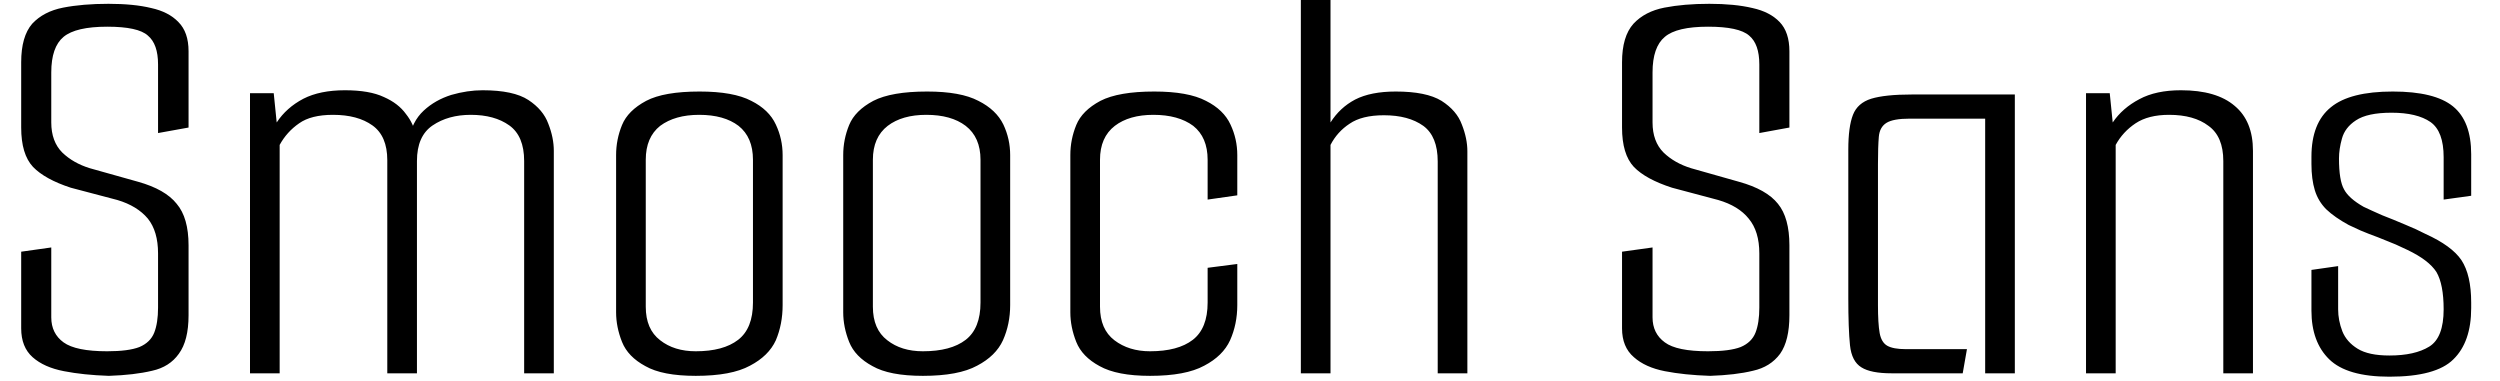 <svg width="59" height="9" viewBox="0 0 59 9" fill="none" xmlns="http://www.w3.org/2000/svg">
<path d="M2.57 8.87C2.17 8.857 1.817 8.82 1.51 8.76C1.197 8.7 0.95 8.59 0.77 8.43C0.59 8.27 0.5 8.043 0.5 7.75V5.94L1.21 5.84V7.49C1.21 7.743 1.307 7.94 1.5 8.08C1.693 8.22 2.037 8.29 2.53 8.29C2.863 8.29 3.117 8.257 3.29 8.19C3.463 8.117 3.58 8.003 3.64 7.85C3.7 7.697 3.73 7.5 3.73 7.26V5.98C3.73 5.633 3.65 5.36 3.49 5.16C3.323 4.96 3.083 4.813 2.77 4.72L1.67 4.43C1.263 4.297 0.967 4.133 0.78 3.94C0.593 3.74 0.5 3.43 0.5 3.01V1.47C0.5 1.063 0.587 0.76 0.76 0.56C0.94 0.367 1.183 0.24 1.49 0.18C1.797 0.12 2.153 0.09 2.56 0.09C2.96 0.09 3.297 0.123 3.57 0.19C3.843 0.25 4.057 0.36 4.21 0.52C4.37 0.68 4.45 0.91 4.45 1.21V3.01L3.73 3.14V1.52C3.73 1.2 3.65 0.973 3.49 0.84C3.337 0.7 3.017 0.63 2.53 0.63C2.037 0.63 1.693 0.71 1.5 0.87C1.307 1.03 1.21 1.31 1.21 1.71V2.89C1.21 3.19 1.297 3.427 1.47 3.6C1.643 3.767 1.86 3.89 2.12 3.97L3.26 4.29C3.687 4.41 3.99 4.583 4.17 4.81C4.357 5.03 4.45 5.357 4.45 5.79V7.44C4.45 7.84 4.373 8.143 4.22 8.35C4.073 8.557 3.863 8.69 3.59 8.75C3.31 8.817 2.97 8.857 2.57 8.87ZM6.6 8.81H5.9V2.2H6.46L6.53 2.89C6.683 2.657 6.893 2.47 7.16 2.33C7.42 2.197 7.747 2.13 8.14 2.13C8.527 2.13 8.833 2.183 9.06 2.29C9.287 2.39 9.46 2.523 9.58 2.69C9.707 2.85 9.783 3.02 9.81 3.2L9.64 3.32C9.693 3.02 9.813 2.783 10 2.61C10.18 2.443 10.397 2.32 10.65 2.24C10.903 2.167 11.15 2.13 11.39 2.13C11.877 2.13 12.237 2.207 12.47 2.36C12.703 2.513 12.86 2.7 12.94 2.92C13.027 3.14 13.07 3.353 13.07 3.56V8.81H12.37V3.8C12.37 3.407 12.253 3.127 12.02 2.96C11.787 2.793 11.483 2.71 11.11 2.71C10.757 2.71 10.457 2.793 10.21 2.96C9.963 3.127 9.84 3.407 9.84 3.8V8.81H9.14V3.78C9.14 3.4 9.023 3.127 8.79 2.96C8.557 2.793 8.247 2.71 7.86 2.71C7.513 2.71 7.247 2.777 7.06 2.91C6.867 3.043 6.713 3.213 6.6 3.42V8.81ZM16.42 8.87C15.893 8.87 15.497 8.793 15.23 8.64C14.957 8.493 14.773 8.303 14.68 8.07C14.587 7.837 14.54 7.603 14.54 7.37V3.66C14.54 3.413 14.587 3.177 14.68 2.95C14.773 2.723 14.963 2.533 15.25 2.38C15.53 2.233 15.95 2.16 16.51 2.16C17.043 2.16 17.45 2.233 17.73 2.38C18.01 2.52 18.203 2.707 18.31 2.94C18.417 3.167 18.47 3.407 18.47 3.66V7.2C18.47 7.5 18.417 7.777 18.31 8.03C18.197 8.277 17.993 8.477 17.7 8.63C17.407 8.79 16.98 8.87 16.42 8.87ZM16.42 8.29C16.853 8.29 17.187 8.2 17.42 8.02C17.653 7.84 17.77 7.547 17.77 7.14V3.77C17.77 3.417 17.657 3.15 17.43 2.97C17.203 2.797 16.893 2.71 16.5 2.71C16.12 2.71 15.813 2.797 15.58 2.97C15.353 3.15 15.24 3.417 15.24 3.77V7.24C15.24 7.593 15.353 7.857 15.58 8.03C15.8 8.203 16.08 8.29 16.42 8.29ZM21.78 8.87C21.253 8.87 20.857 8.793 20.59 8.64C20.317 8.493 20.133 8.303 20.04 8.07C19.947 7.837 19.9 7.603 19.9 7.37V3.66C19.9 3.413 19.947 3.177 20.04 2.95C20.133 2.723 20.323 2.533 20.61 2.38C20.897 2.233 21.32 2.16 21.88 2.16C22.407 2.16 22.81 2.233 23.09 2.38C23.37 2.52 23.567 2.707 23.68 2.94C23.787 3.167 23.84 3.407 23.84 3.66V7.2C23.84 7.5 23.783 7.777 23.67 8.03C23.557 8.277 23.353 8.477 23.06 8.63C22.767 8.79 22.34 8.87 21.78 8.87ZM21.78 8.29C22.22 8.29 22.557 8.2 22.79 8.02C23.023 7.84 23.14 7.547 23.14 7.14V3.77C23.14 3.417 23.023 3.15 22.79 2.97C22.563 2.797 22.253 2.71 21.86 2.71C21.48 2.71 21.177 2.797 20.95 2.97C20.717 3.15 20.6 3.417 20.6 3.77V7.24C20.6 7.593 20.713 7.857 20.94 8.03C21.16 8.203 21.44 8.29 21.78 8.29ZM27.14 8.87C26.62 8.87 26.223 8.793 25.95 8.64C25.677 8.493 25.493 8.303 25.4 8.07C25.307 7.837 25.26 7.603 25.26 7.37V3.66C25.26 3.413 25.307 3.177 25.4 2.95C25.493 2.723 25.683 2.533 25.97 2.38C26.257 2.233 26.68 2.16 27.24 2.16C27.773 2.16 28.18 2.233 28.46 2.38C28.74 2.52 28.933 2.707 29.04 2.94C29.147 3.167 29.2 3.407 29.2 3.66V4.61L28.5 4.71V3.77C28.5 3.417 28.387 3.15 28.16 2.97C27.927 2.797 27.613 2.71 27.22 2.71C26.84 2.71 26.537 2.797 26.31 2.97C26.077 3.15 25.96 3.417 25.96 3.77V7.24C25.96 7.593 26.073 7.857 26.3 8.03C26.527 8.203 26.807 8.29 27.14 8.29C27.58 8.29 27.917 8.2 28.15 8.02C28.383 7.84 28.5 7.547 28.5 7.14V6.32L29.2 6.23V7.2C29.2 7.5 29.143 7.777 29.03 8.03C28.917 8.277 28.713 8.477 28.42 8.63C28.127 8.79 27.7 8.87 27.14 8.87ZM30.7 8.81V0H31.4V2.89C31.547 2.657 31.74 2.477 31.98 2.35C32.227 2.223 32.547 2.16 32.94 2.16C33.42 2.16 33.78 2.233 34.02 2.38C34.26 2.533 34.42 2.72 34.5 2.94C34.587 3.16 34.63 3.37 34.63 3.57V8.81H33.93V3.81C33.93 3.417 33.817 3.137 33.59 2.97C33.357 2.803 33.047 2.72 32.66 2.72C32.313 2.72 32.043 2.787 31.85 2.92C31.657 3.047 31.507 3.213 31.4 3.42V8.81H30.7ZM40.36 8.87C39.953 8.857 39.597 8.82 39.29 8.76C38.983 8.7 38.74 8.59 38.56 8.43C38.373 8.27 38.28 8.043 38.28 7.75V5.94L39 5.84V7.49C39 7.743 39.097 7.94 39.29 8.08C39.477 8.22 39.817 8.29 40.31 8.29C40.65 8.29 40.907 8.257 41.08 8.19C41.253 8.117 41.37 8.003 41.43 7.85C41.49 7.697 41.52 7.5 41.52 7.26V5.98C41.52 5.633 41.437 5.36 41.27 5.16C41.11 4.96 40.87 4.813 40.55 4.72L39.46 4.43C39.047 4.297 38.747 4.133 38.56 3.94C38.373 3.74 38.28 3.43 38.28 3.01V1.47C38.28 1.063 38.37 0.76 38.55 0.56C38.73 0.367 38.973 0.24 39.28 0.18C39.587 0.12 39.94 0.09 40.34 0.09C40.74 0.09 41.08 0.123 41.36 0.19C41.633 0.25 41.847 0.36 42 0.52C42.153 0.68 42.23 0.91 42.23 1.21V3.01L41.52 3.14V1.52C41.52 1.2 41.44 0.973 41.28 0.84C41.12 0.7 40.797 0.63 40.31 0.63C39.817 0.63 39.477 0.71 39.29 0.87C39.097 1.03 39 1.31 39 1.71V2.89C39 3.19 39.087 3.427 39.26 3.6C39.433 3.767 39.65 3.89 39.91 3.97L41.04 4.29C41.473 4.41 41.78 4.583 41.96 4.81C42.14 5.03 42.23 5.357 42.23 5.79V7.44C42.23 7.84 42.157 8.143 42.01 8.35C41.857 8.557 41.643 8.69 41.37 8.75C41.097 8.817 40.76 8.857 40.36 8.87ZM46.32 8.81H44.64C44.313 8.81 44.077 8.763 43.93 8.67C43.777 8.577 43.687 8.403 43.66 8.15C43.633 7.89 43.62 7.517 43.62 7.03V3.53C43.62 3.17 43.657 2.897 43.73 2.71C43.803 2.523 43.947 2.397 44.16 2.33C44.38 2.263 44.7 2.23 45.12 2.23H47.55V8.81H46.85V2.8H45.07C44.81 2.8 44.627 2.833 44.52 2.9C44.413 2.967 44.353 3.077 44.34 3.23C44.327 3.383 44.32 3.597 44.32 3.87V7.2C44.32 7.487 44.333 7.707 44.36 7.86C44.387 8.007 44.447 8.107 44.54 8.16C44.633 8.213 44.78 8.24 44.98 8.24H46.42L46.32 8.81ZM49.23 8.81V2.2H49.79L49.86 2.89C50.013 2.663 50.223 2.48 50.49 2.34C50.75 2.2 51.077 2.13 51.47 2.13C52.03 2.13 52.453 2.253 52.74 2.5C53.027 2.74 53.17 3.093 53.17 3.56V8.81H52.47V3.8C52.47 3.413 52.353 3.137 52.12 2.97C51.893 2.797 51.583 2.71 51.19 2.71C50.863 2.71 50.6 2.777 50.4 2.91C50.2 3.043 50.043 3.213 49.93 3.42V8.81H49.23ZM56.39 8.89C55.723 8.89 55.25 8.753 54.97 8.48C54.69 8.207 54.55 7.823 54.55 7.33V6.37L55.18 6.28V7.3C55.18 7.473 55.213 7.647 55.28 7.82C55.347 7.987 55.467 8.123 55.64 8.23C55.813 8.337 56.063 8.39 56.39 8.39C56.79 8.39 57.103 8.32 57.33 8.18C57.557 8.04 57.67 7.747 57.67 7.3C57.67 6.907 57.613 6.613 57.5 6.42C57.38 6.233 57.153 6.06 56.82 5.9C56.767 5.873 56.673 5.83 56.54 5.77C56.407 5.717 56.267 5.66 56.12 5.6C55.973 5.547 55.837 5.493 55.71 5.44C55.583 5.38 55.49 5.337 55.43 5.31C55.21 5.19 55.033 5.067 54.9 4.94C54.773 4.813 54.683 4.663 54.63 4.49C54.577 4.317 54.55 4.11 54.55 3.87V3.7C54.55 3.167 54.703 2.777 55.01 2.53C55.31 2.283 55.797 2.16 56.47 2.16C57.13 2.16 57.603 2.277 57.89 2.51C58.177 2.743 58.32 3.12 58.32 3.64V4.62L57.67 4.71V3.71C57.67 3.303 57.567 3.027 57.36 2.88C57.147 2.733 56.84 2.66 56.44 2.66C56.06 2.66 55.78 2.72 55.6 2.84C55.427 2.953 55.317 3.097 55.27 3.27C55.223 3.437 55.2 3.593 55.2 3.74C55.2 4.087 55.24 4.33 55.32 4.47C55.393 4.61 55.547 4.747 55.78 4.88C55.907 4.94 56.053 5.007 56.22 5.08C56.393 5.147 56.573 5.22 56.76 5.3C56.94 5.373 57.1 5.447 57.24 5.52C57.653 5.707 57.937 5.913 58.09 6.14C58.243 6.373 58.32 6.707 58.32 7.14V7.27C58.32 7.803 58.18 8.207 57.9 8.48C57.627 8.753 57.123 8.89 56.39 8.89Z" fill="black"/>
</svg>
